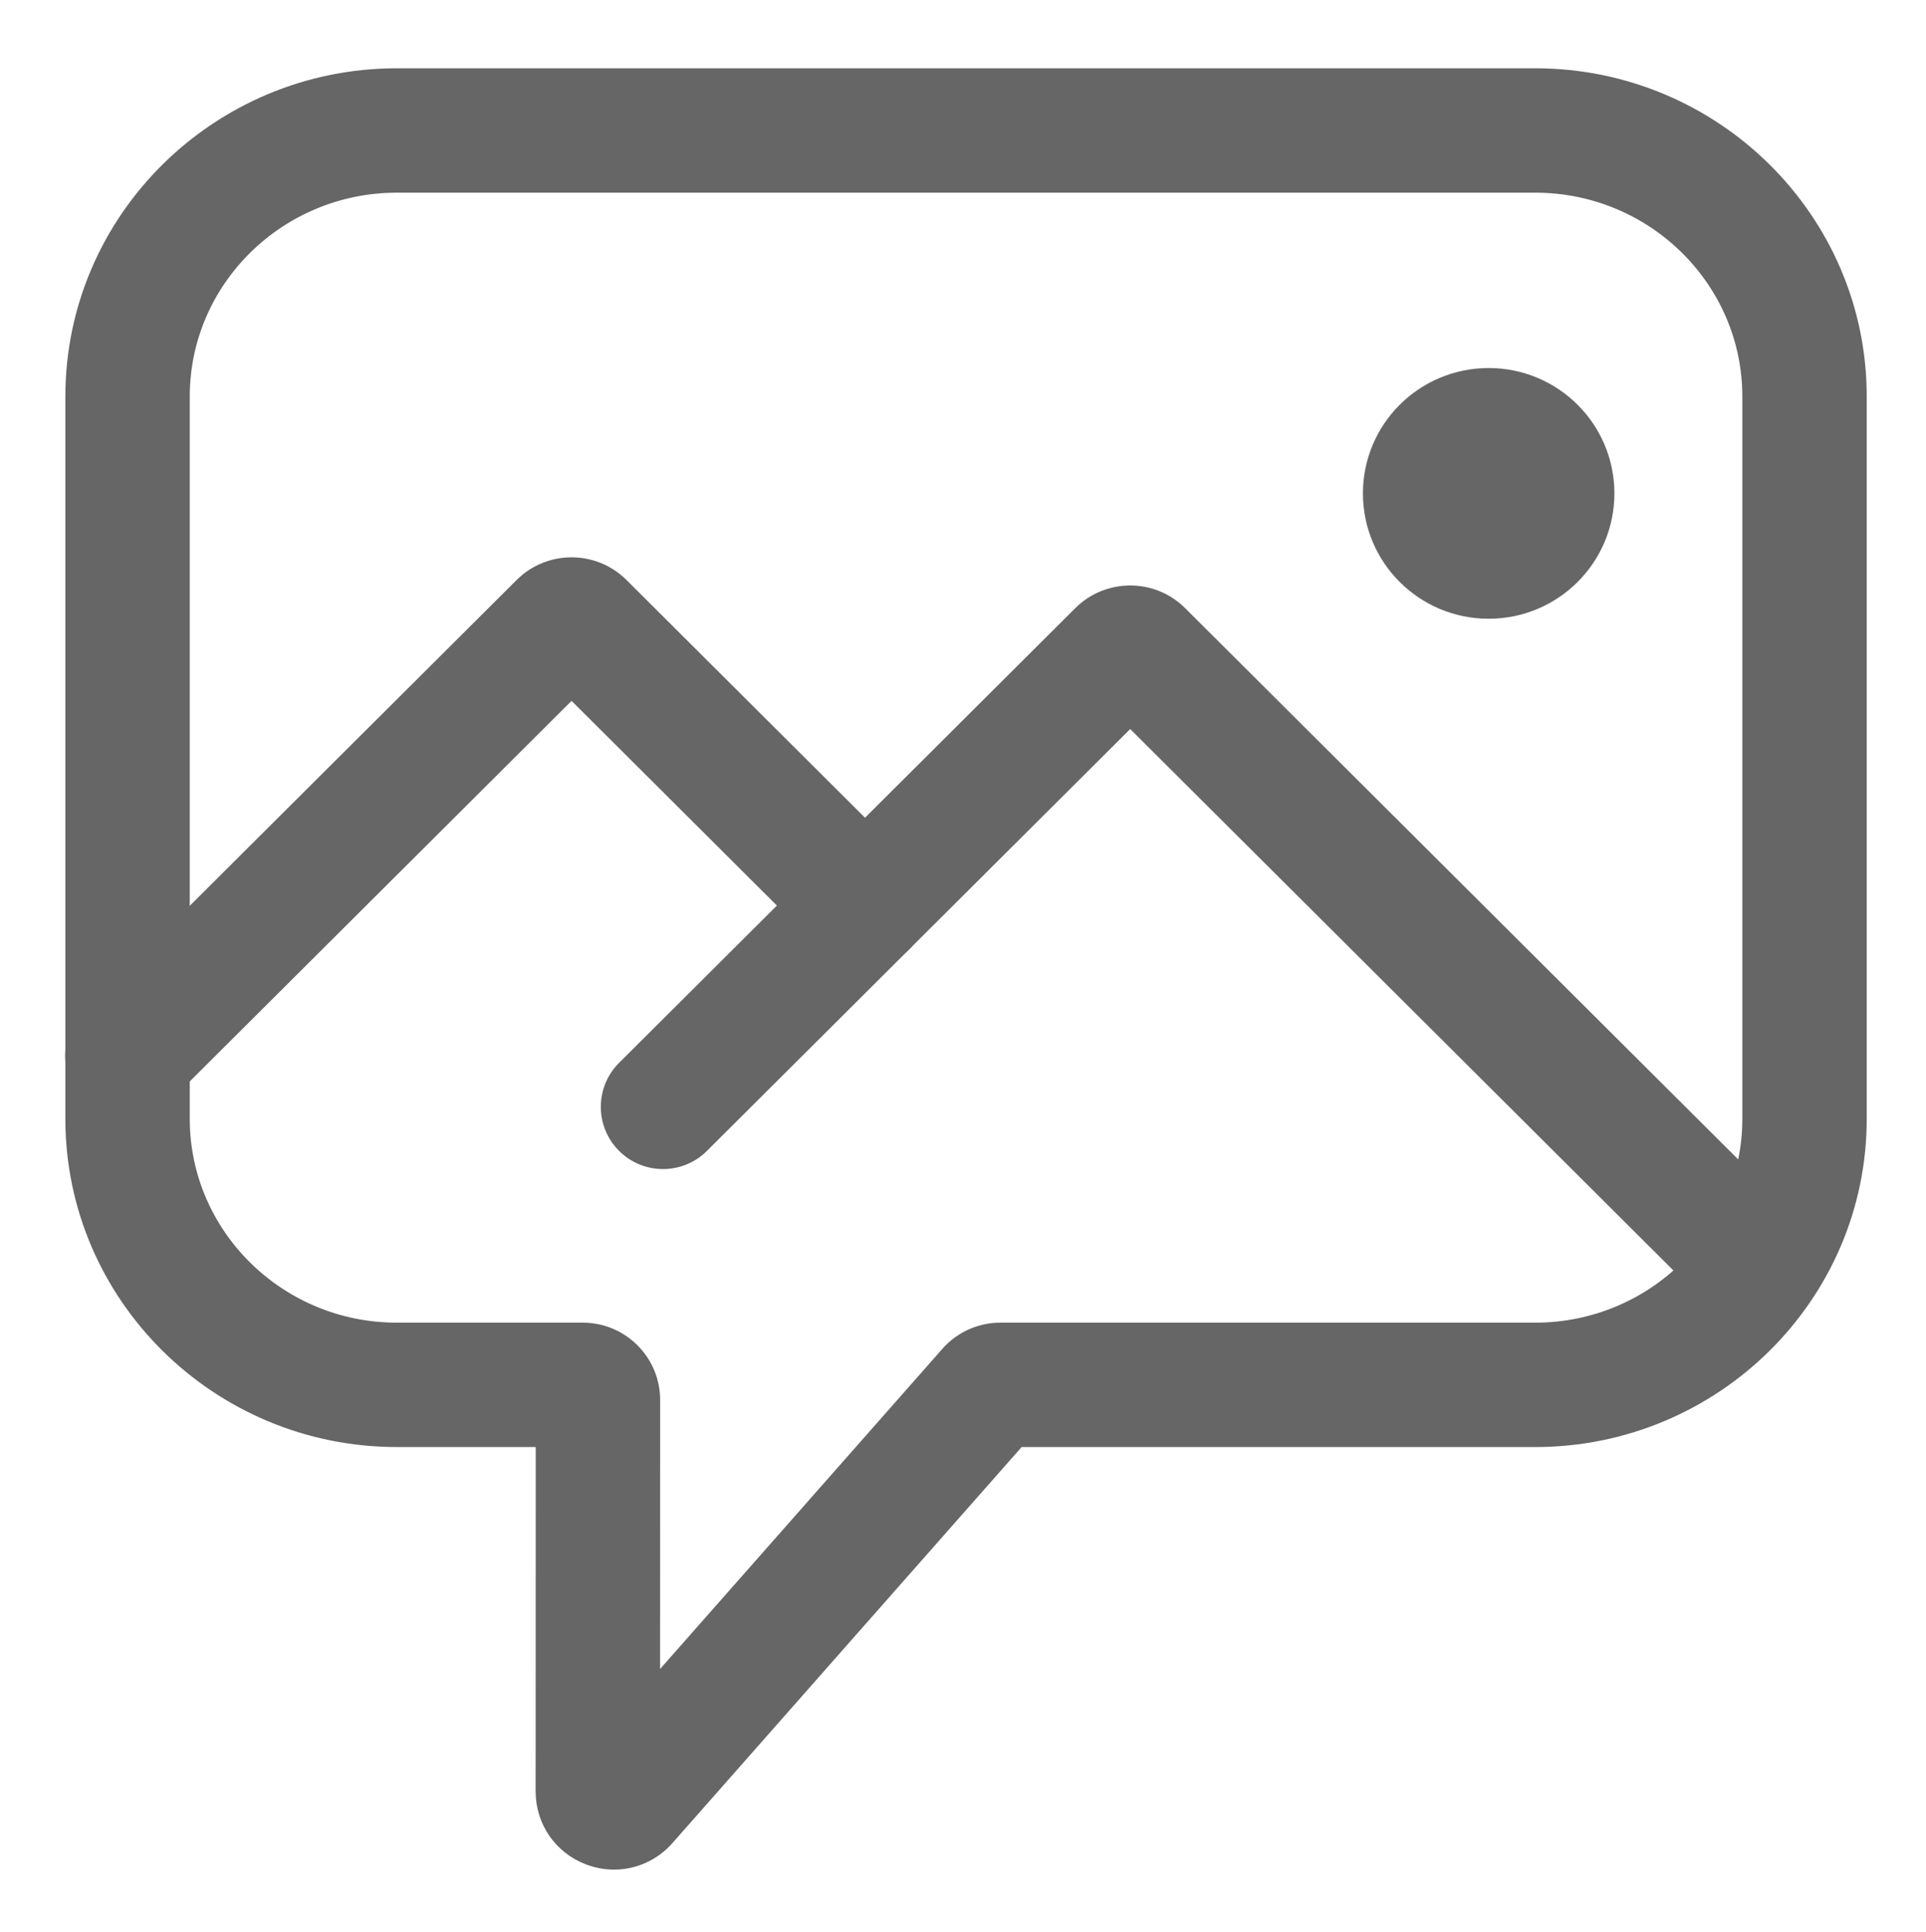 <svg width="325" height="326" viewBox="0 0 325 326" fill="none" xmlns="http://www.w3.org/2000/svg">
<path d="M66.971 243.201H91.402L91.385 302.314C91.383 307.424 94.478 311.903 99.261 313.711C100.687 314.25 102.16 314.513 103.617 314.513C107.041 314.512 110.353 313.06 112.724 310.369L171.94 243.202H259.055C289.342 243.202 313.998 218.817 313.998 188.821V66.903C313.998 36.907 289.342 12.523 259.055 12.523H66.971C36.685 12.523 12.029 36.908 12.029 66.903V188.82C12.029 218.817 36.685 243.201 66.971 243.201ZM110.382 284.307L110.396 236.267C110.397 233.041 109.136 230.005 106.85 227.727C104.574 225.459 101.546 224.21 98.332 224.21H66.971C47.135 224.21 31.021 208.319 31.021 188.821V66.903C31.021 47.406 47.135 31.516 66.971 31.516H259.055C278.892 31.516 295.006 47.406 295.006 66.903V188.821C295.006 208.319 278.892 224.209 259.055 224.209H168.819C165.61 224.209 162.586 225.454 160.309 227.708L160.308 227.71L160.104 227.912L160.08 227.936L160.059 227.96L110.382 284.307Z" fill="#666666" stroke="#666666" stroke-width="2"/>
<path d="M152.668 146.092L105.004 98.581C100.284 93.877 92.609 93.877 87.89 98.581L14.795 171.441C11.08 175.143 11.071 181.157 14.773 184.871C16.628 186.733 19.065 187.664 21.499 187.664C23.923 187.664 26.351 186.739 28.203 184.893L96.448 116.867L139.26 159.543C142.974 163.245 148.987 163.235 152.69 159.521C156.392 155.807 156.382 149.795 152.668 146.092Z" fill="#666666"/>
<path d="M87.89 98.581C92.609 93.877 100.284 93.877 105.004 98.581L152.668 146.092C156.382 149.795 156.392 155.807 152.69 159.521C148.987 163.235 142.974 163.245 139.26 159.543M87.89 98.581L88.596 99.289M87.89 98.581L14.795 171.441C11.08 175.143 11.071 181.157 14.773 184.871C16.628 186.733 19.065 187.664 21.499 187.664C23.923 187.664 26.351 186.739 28.203 184.893L96.448 116.867L139.26 159.543M139.26 159.543L139.938 158.863" stroke="#666666" stroke-width="2"/>
<path d="M105.176 180.067C101.461 183.77 101.452 189.783 105.154 193.497C108.857 197.214 114.87 197.22 118.584 193.518L190.714 121.619L285.552 216.153C287.404 218 289.832 218.922 292.256 218.922C294.689 218.922 297.125 217.991 298.98 216.132L298.981 216.131C302.684 212.417 302.674 206.403 298.959 202.701L199.27 103.331C194.55 98.628 186.874 98.63 182.158 103.333L105.176 180.067Z" fill="#666666"/>
<path d="M118.584 193.518C114.87 197.22 108.857 197.214 105.154 193.497C101.452 189.783 101.461 183.77 105.176 180.067L182.158 103.333C186.874 98.63 194.55 98.628 199.27 103.331L298.959 202.701C302.674 206.403 302.684 212.417 298.981 216.131L298.98 216.132C297.125 217.991 294.689 218.922 292.256 218.922C289.832 218.922 287.404 218 285.552 216.153L190.714 121.619L118.584 193.518ZM118.584 193.518L117.878 192.81" stroke="#666666" stroke-width="2"/>
<path d="M251.202 103.418C262.364 103.418 271.419 94.397 271.419 83.263C271.419 72.128 262.364 63.107 251.202 63.107C240.04 63.107 230.985 72.128 230.985 83.263C230.985 94.397 240.04 103.418 251.202 103.418Z" fill="#666666" stroke="#666666" stroke-width="2"/>
</svg>
